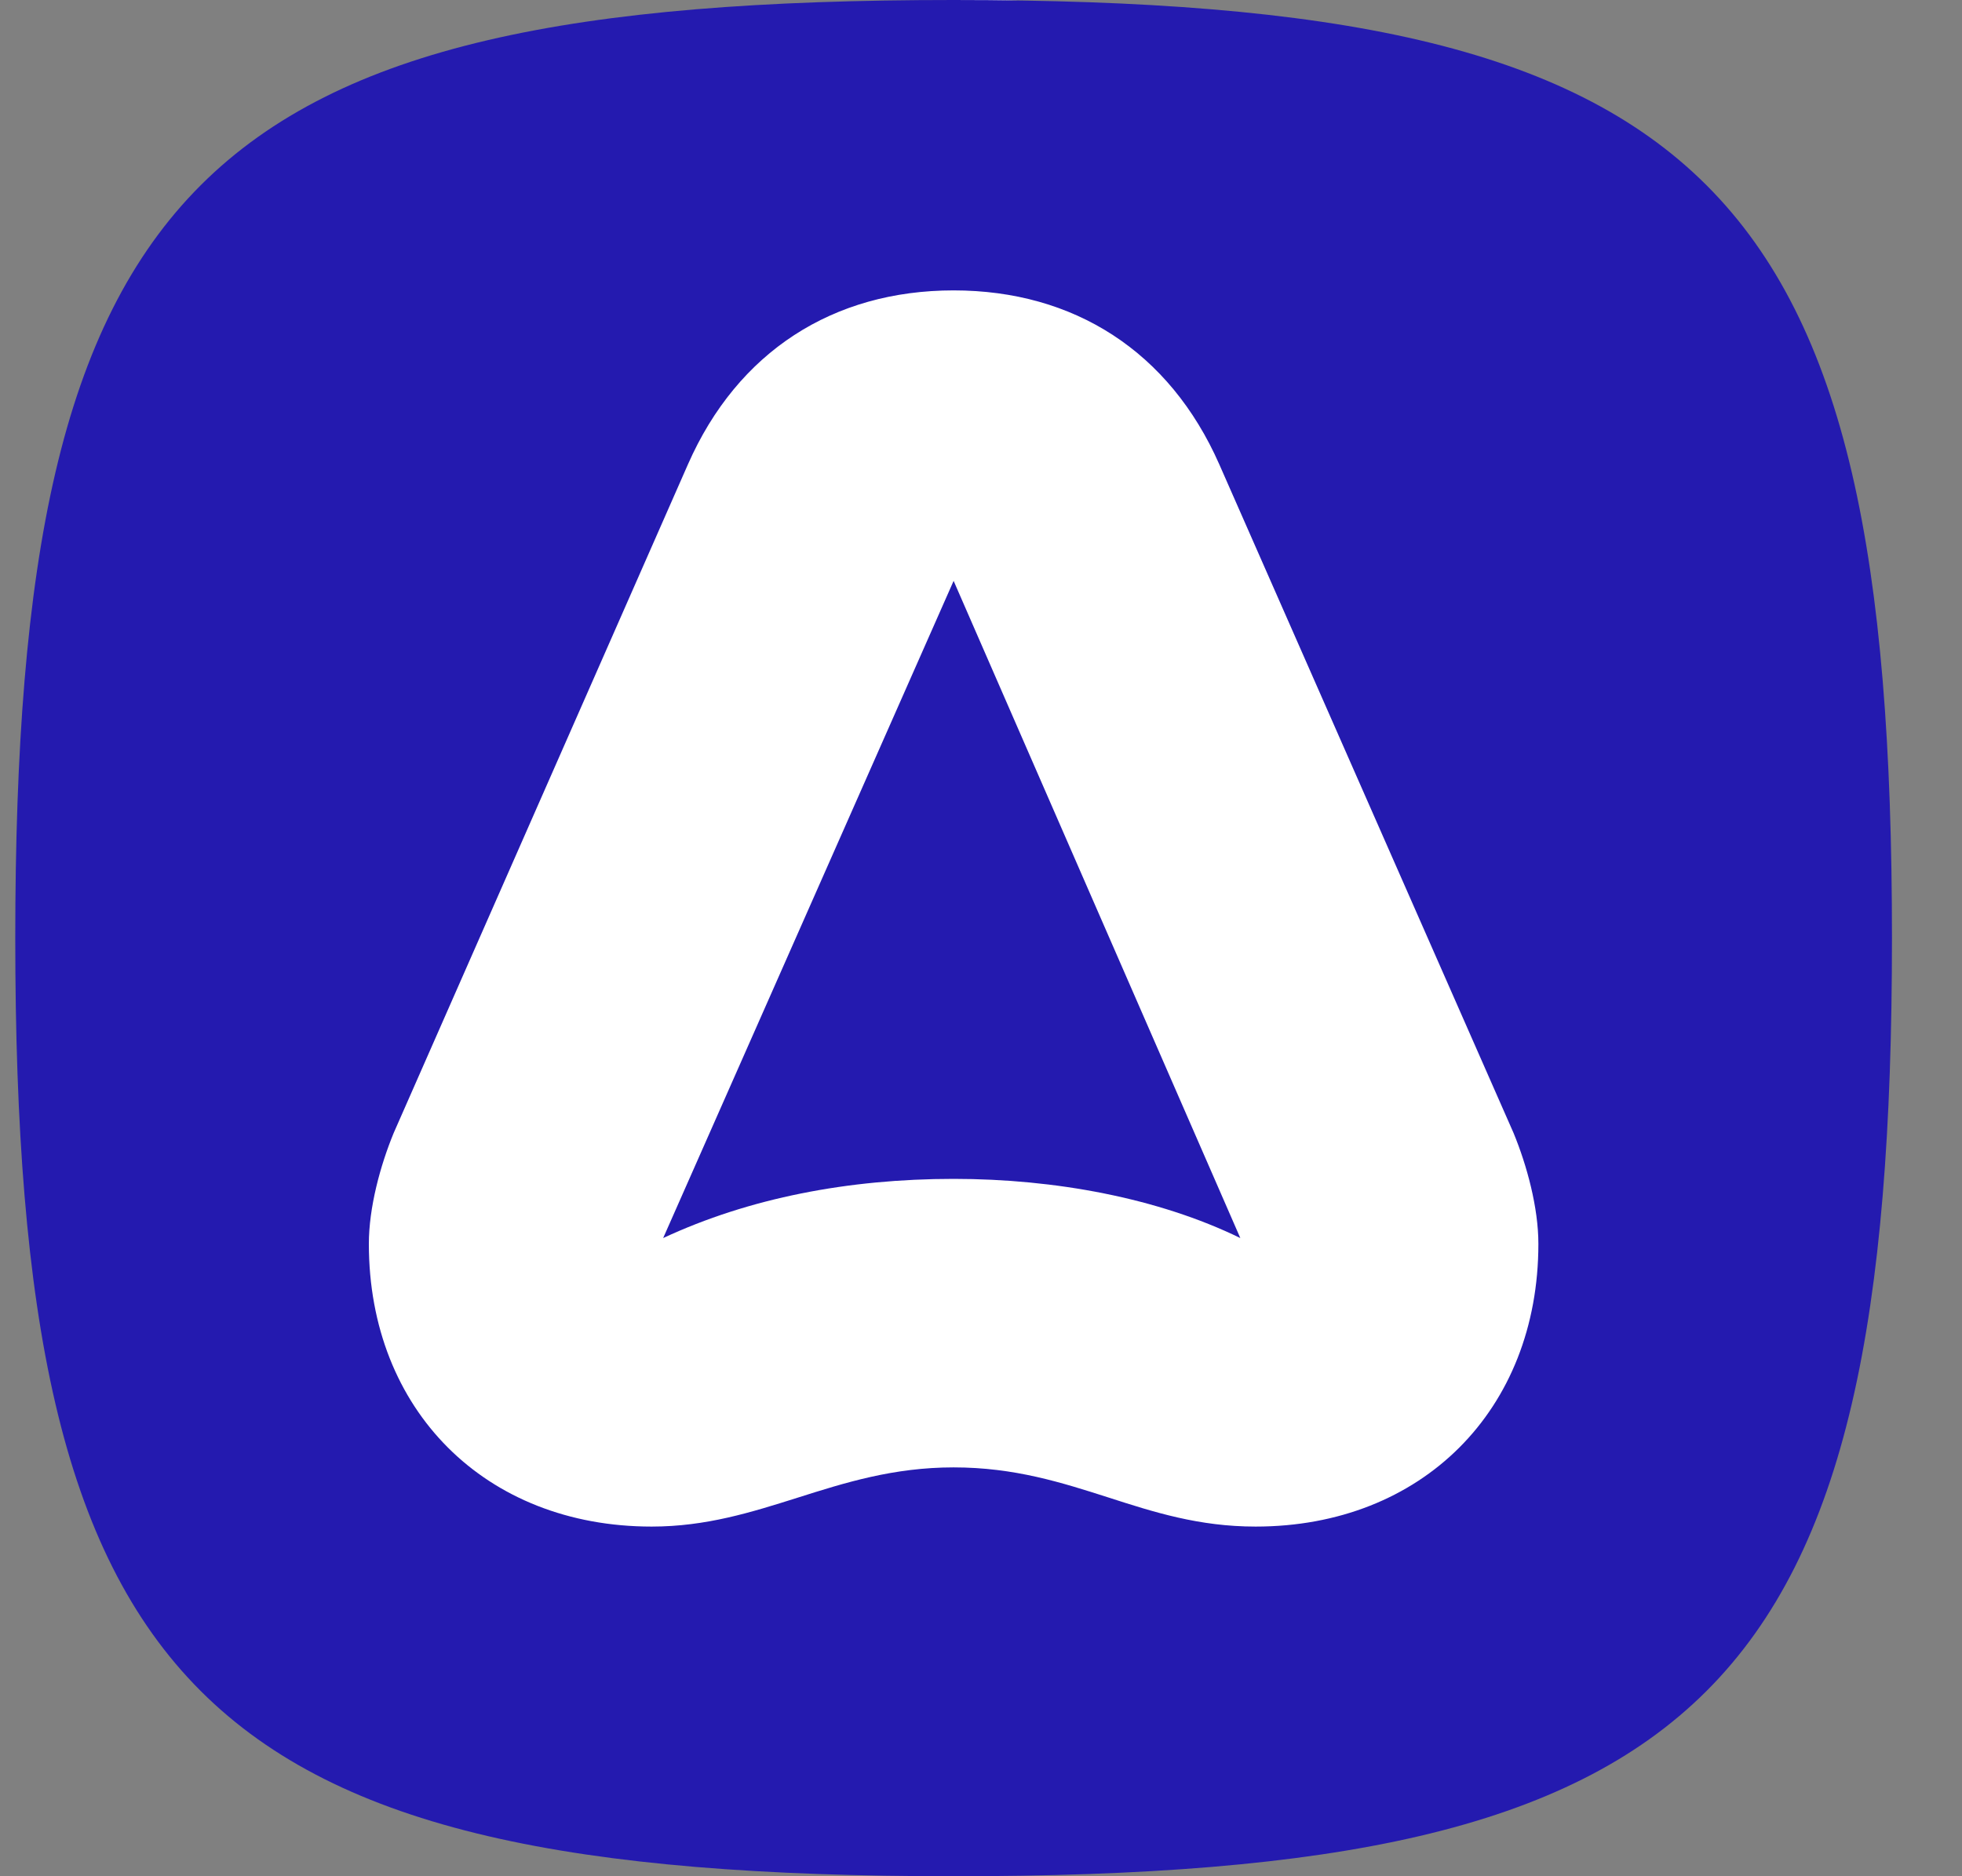 <svg width="23" height="22" viewBox="0 0 23 22" fill="none" xmlns="http://www.w3.org/2000/svg">
<rect x="0" y="0" width="23" height="22" fill="#808080" stroke="none"/>
<g clip-path="url(#clip0_131_5)">
<circle cx="11.5" cy="10.5" r="10.5" fill="white"/>
<path fill-rule="evenodd" clip-rule="evenodd" d="M0.179 11C0.179 19.872 2.307 22 11.179 22C20.051 22 22.179 19.872 22.179 11C22.179 2.128 20.051 0 11.179 0C2.307 0 0.179 2.128 0.179 11ZM4.615 13.285L8.065 5.444C8.647 4.122 9.768 3.405 11.179 3.405C12.59 3.405 13.71 4.122 14.293 5.444L17.743 13.285C17.9 13.666 18.034 14.159 18.034 14.585C18.034 16.534 16.668 17.9 14.719 17.9C14.055 17.9 13.527 17.731 12.994 17.559C12.447 17.384 11.893 17.206 11.179 17.206C10.473 17.206 9.906 17.385 9.348 17.562C8.809 17.732 8.278 17.9 7.639 17.9C5.69 17.9 4.324 16.534 4.324 14.585C4.324 14.159 4.458 13.666 4.615 13.285ZM11.179 6.811L7.774 14.517C8.782 14.047 9.947 13.823 11.179 13.823C12.366 13.823 13.576 14.047 14.54 14.517L11.179 6.811Z" fill="#241AAF"/>
</g>
<defs>
<clipPath id="clip0_131_5">
<rect width="22" height="22" fill="white" transform="translate(0.179)"/>
</clipPath>
</defs>
</svg>
